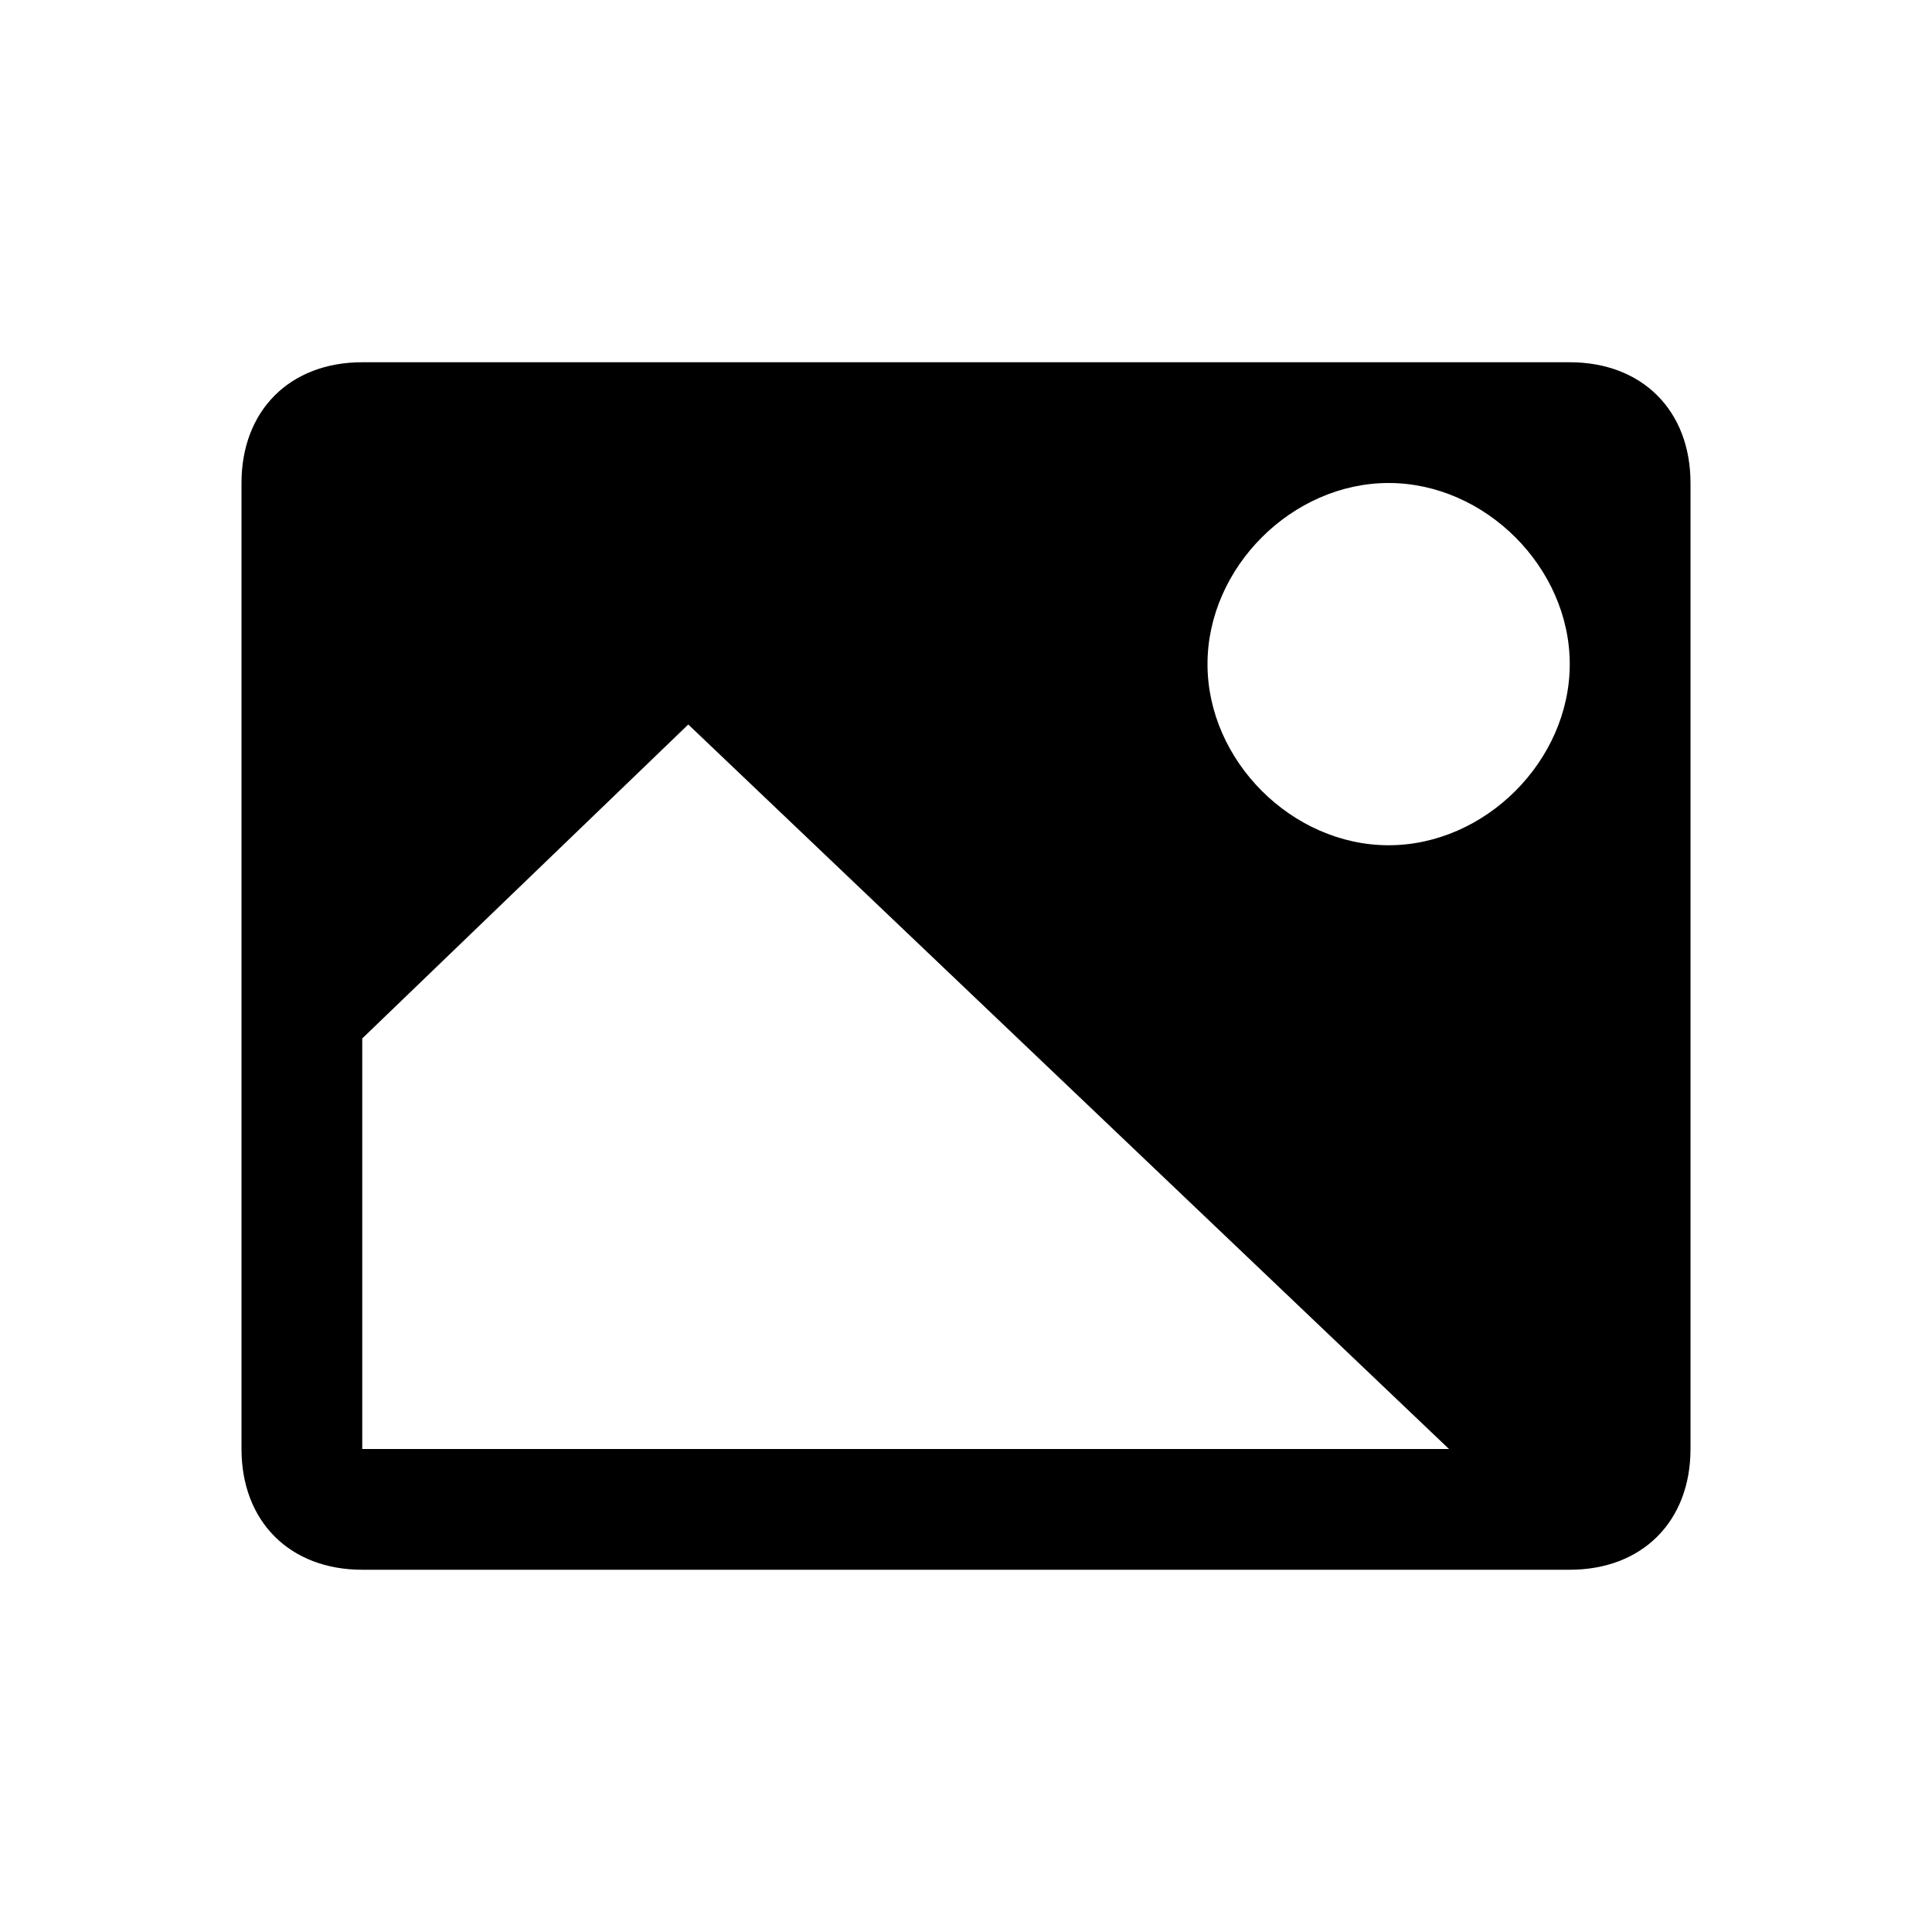 <svg xmlns="http://www.w3.org/2000/svg" viewBox="0 0 16 16"><path d="M13 3H3c-.6 0-1 .4-1 1v8c0 .6.4 1 1 1h10c.6 0 1-.4 1-1V4c0-.6-.4-1-1-1zM3 12V8.6L5.7 6l6.3 6H3zm8.5-5c-.8 0-1.5-.7-1.5-1.5S10.7 4 11.5 4s1.5.7 1.5 1.5S12.3 7 11.5 7z"/></svg>